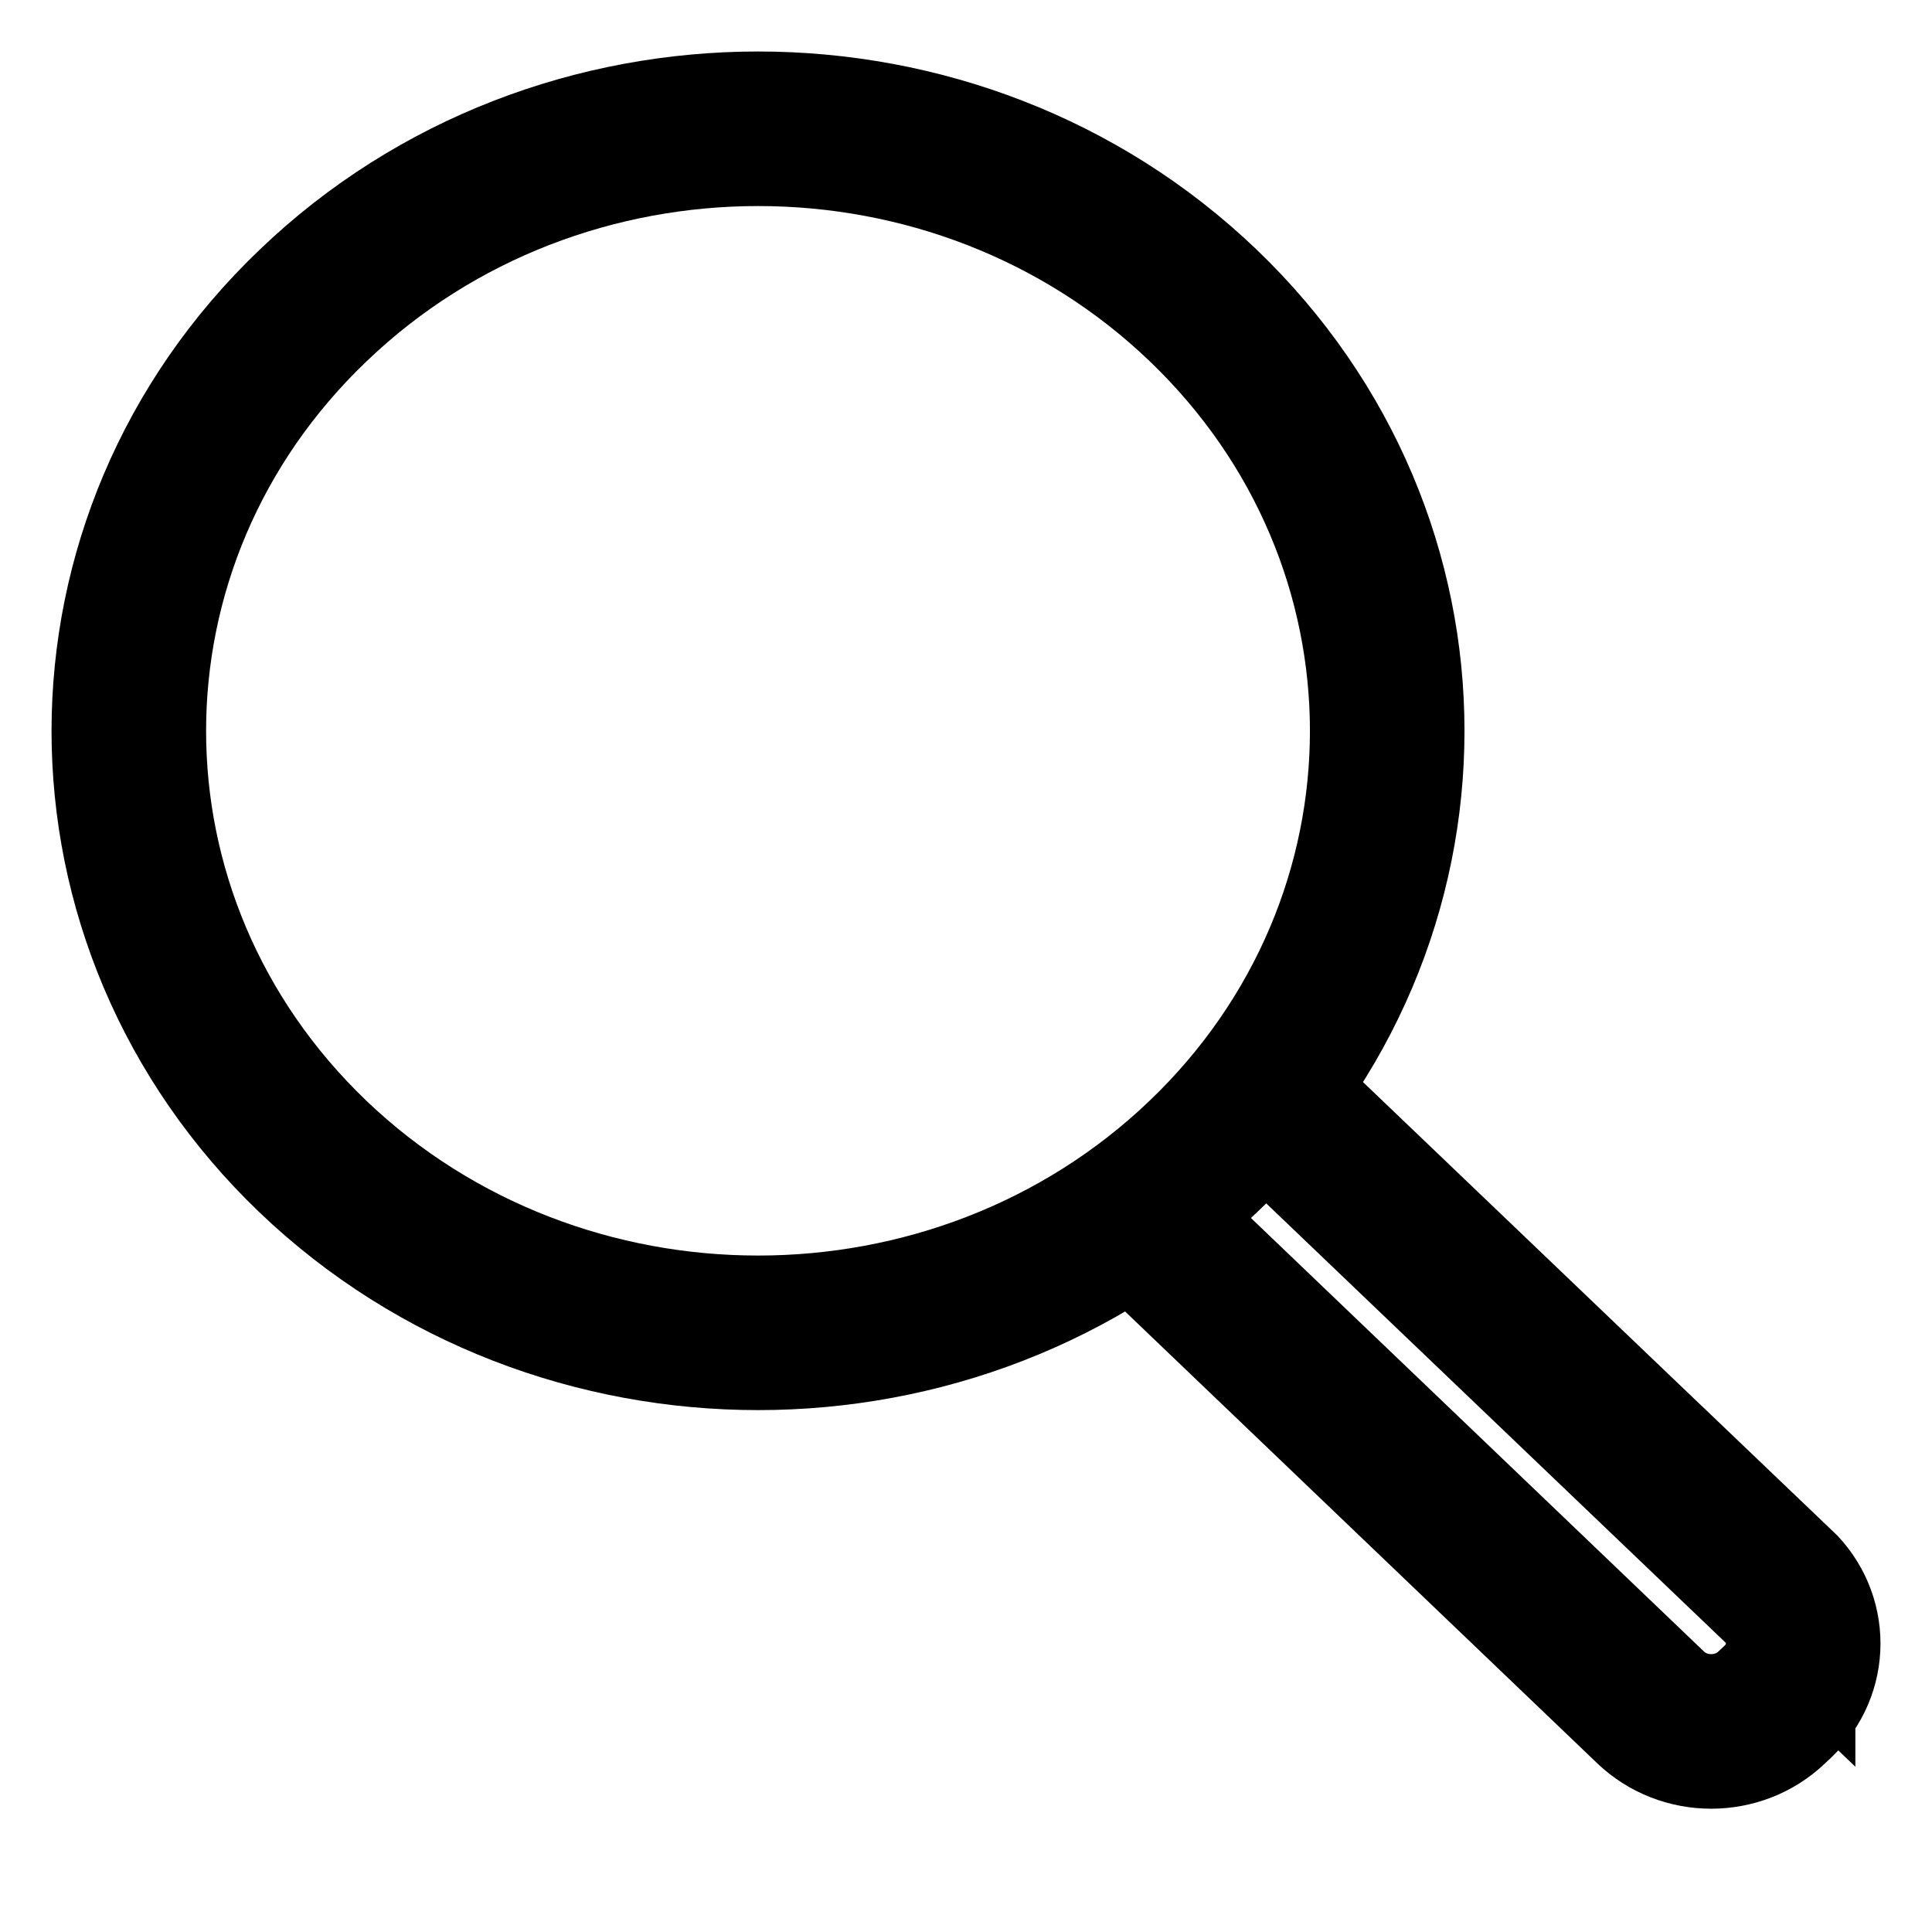 <svg width="15" height="15" viewBox="0 0 15 15" fill="none" xmlns="http://www.w3.org/2000/svg">
<path d="M9.34 2.37C11.247 4.196 11.247 7.154 9.34 8.98C7.433 10.804 4.34 10.804 2.43 8.98C0.523 7.154 0.523 4.193 2.433 2.37C4.34 0.543 7.433 0.543 9.34 2.37Z" stroke="black" stroke-width="1.2" stroke-miterlimit="10"/>
<path d="M13.805 12.31C14.065 12.558 14.065 12.962 13.805 13.21L13.756 13.256C13.496 13.505 13.075 13.505 12.815 13.256L8.844 9.456L9.831 8.513L13.805 12.313V12.31Z" stroke="black" stroke-width="1.2" stroke-miterlimit="10"/>
</svg>
